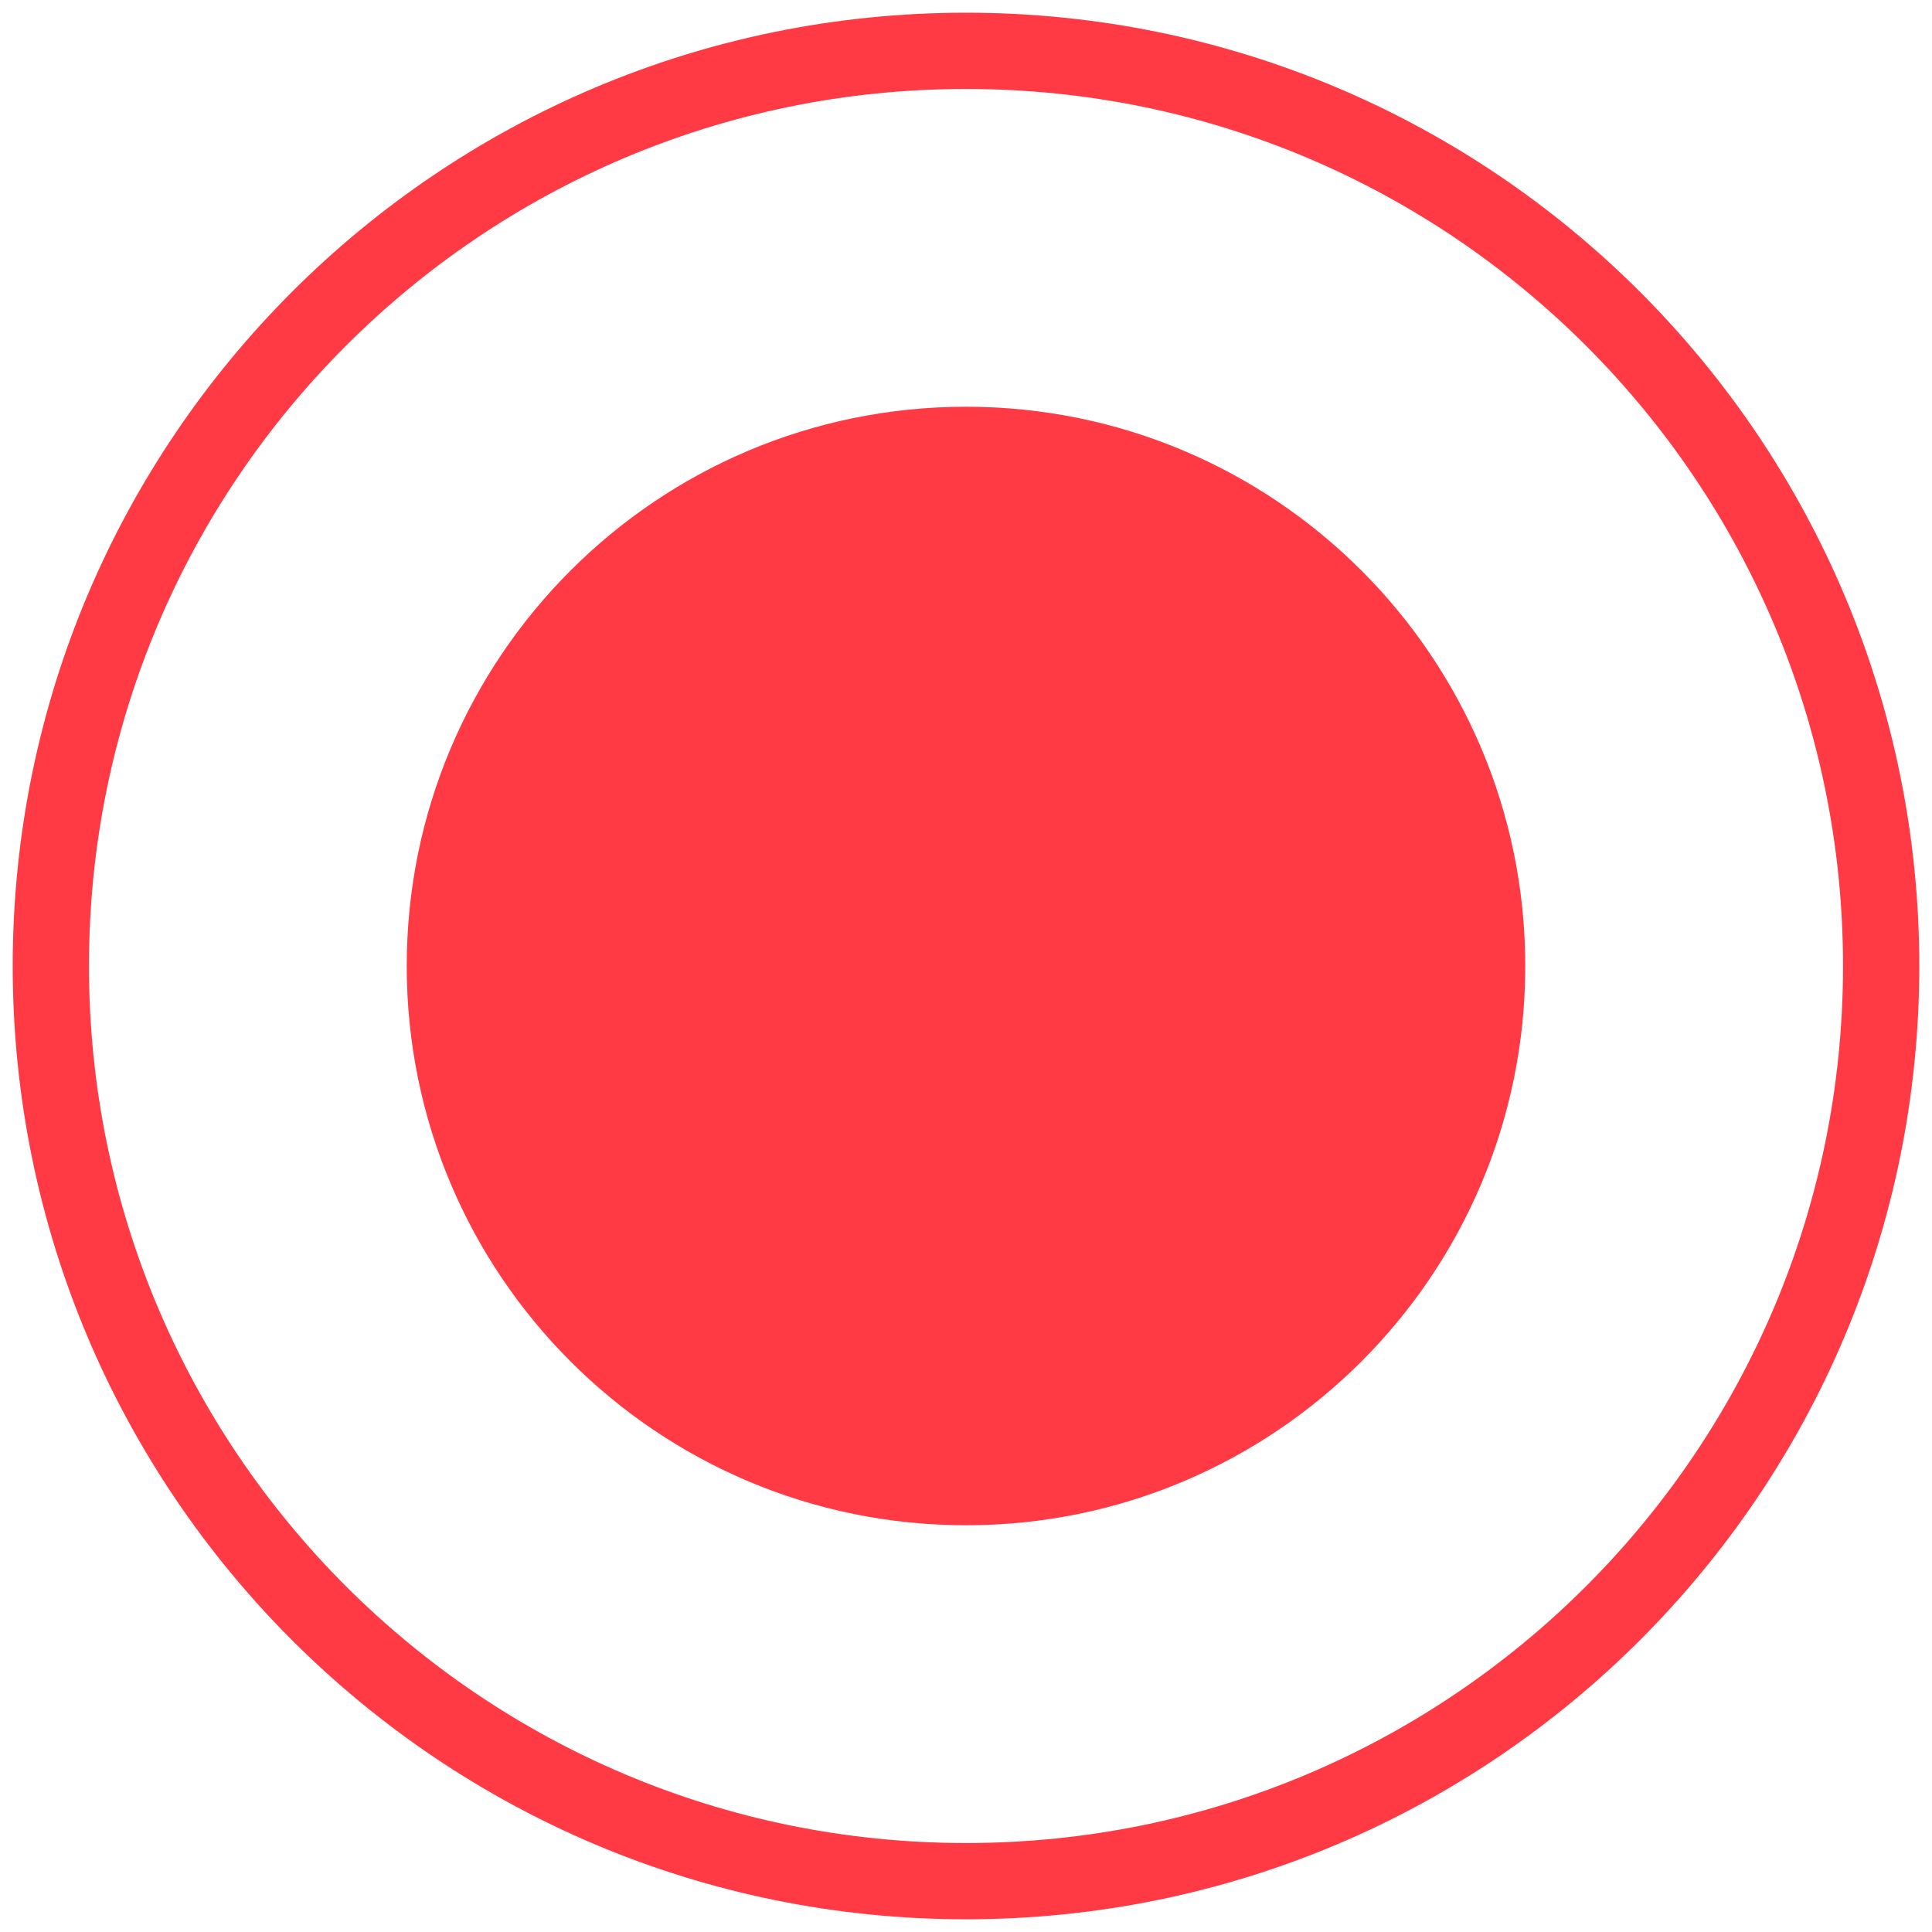 <svg width="38" height="38" viewBox="0 0 38 38" fill="none" xmlns="http://www.w3.org/2000/svg">
<path d="M19 37C28.941 37 37 28.941 37 19C37 9.059 28.941 1 19 1C9.059 1 1 9.059 1 19C1 28.941 9.059 37 19 37Z" stroke="#FF3A44" stroke-width="1.5" stroke-linecap="round" stroke-linejoin="round"/>
<path d="M19 30C25.075 30 30 25.075 30 19C30 12.925 25.075 8 19 8C12.925 8 8 12.925 8 19C8 25.075 12.925 30 19 30Z" fill="#FF3A44"/>
</svg>
